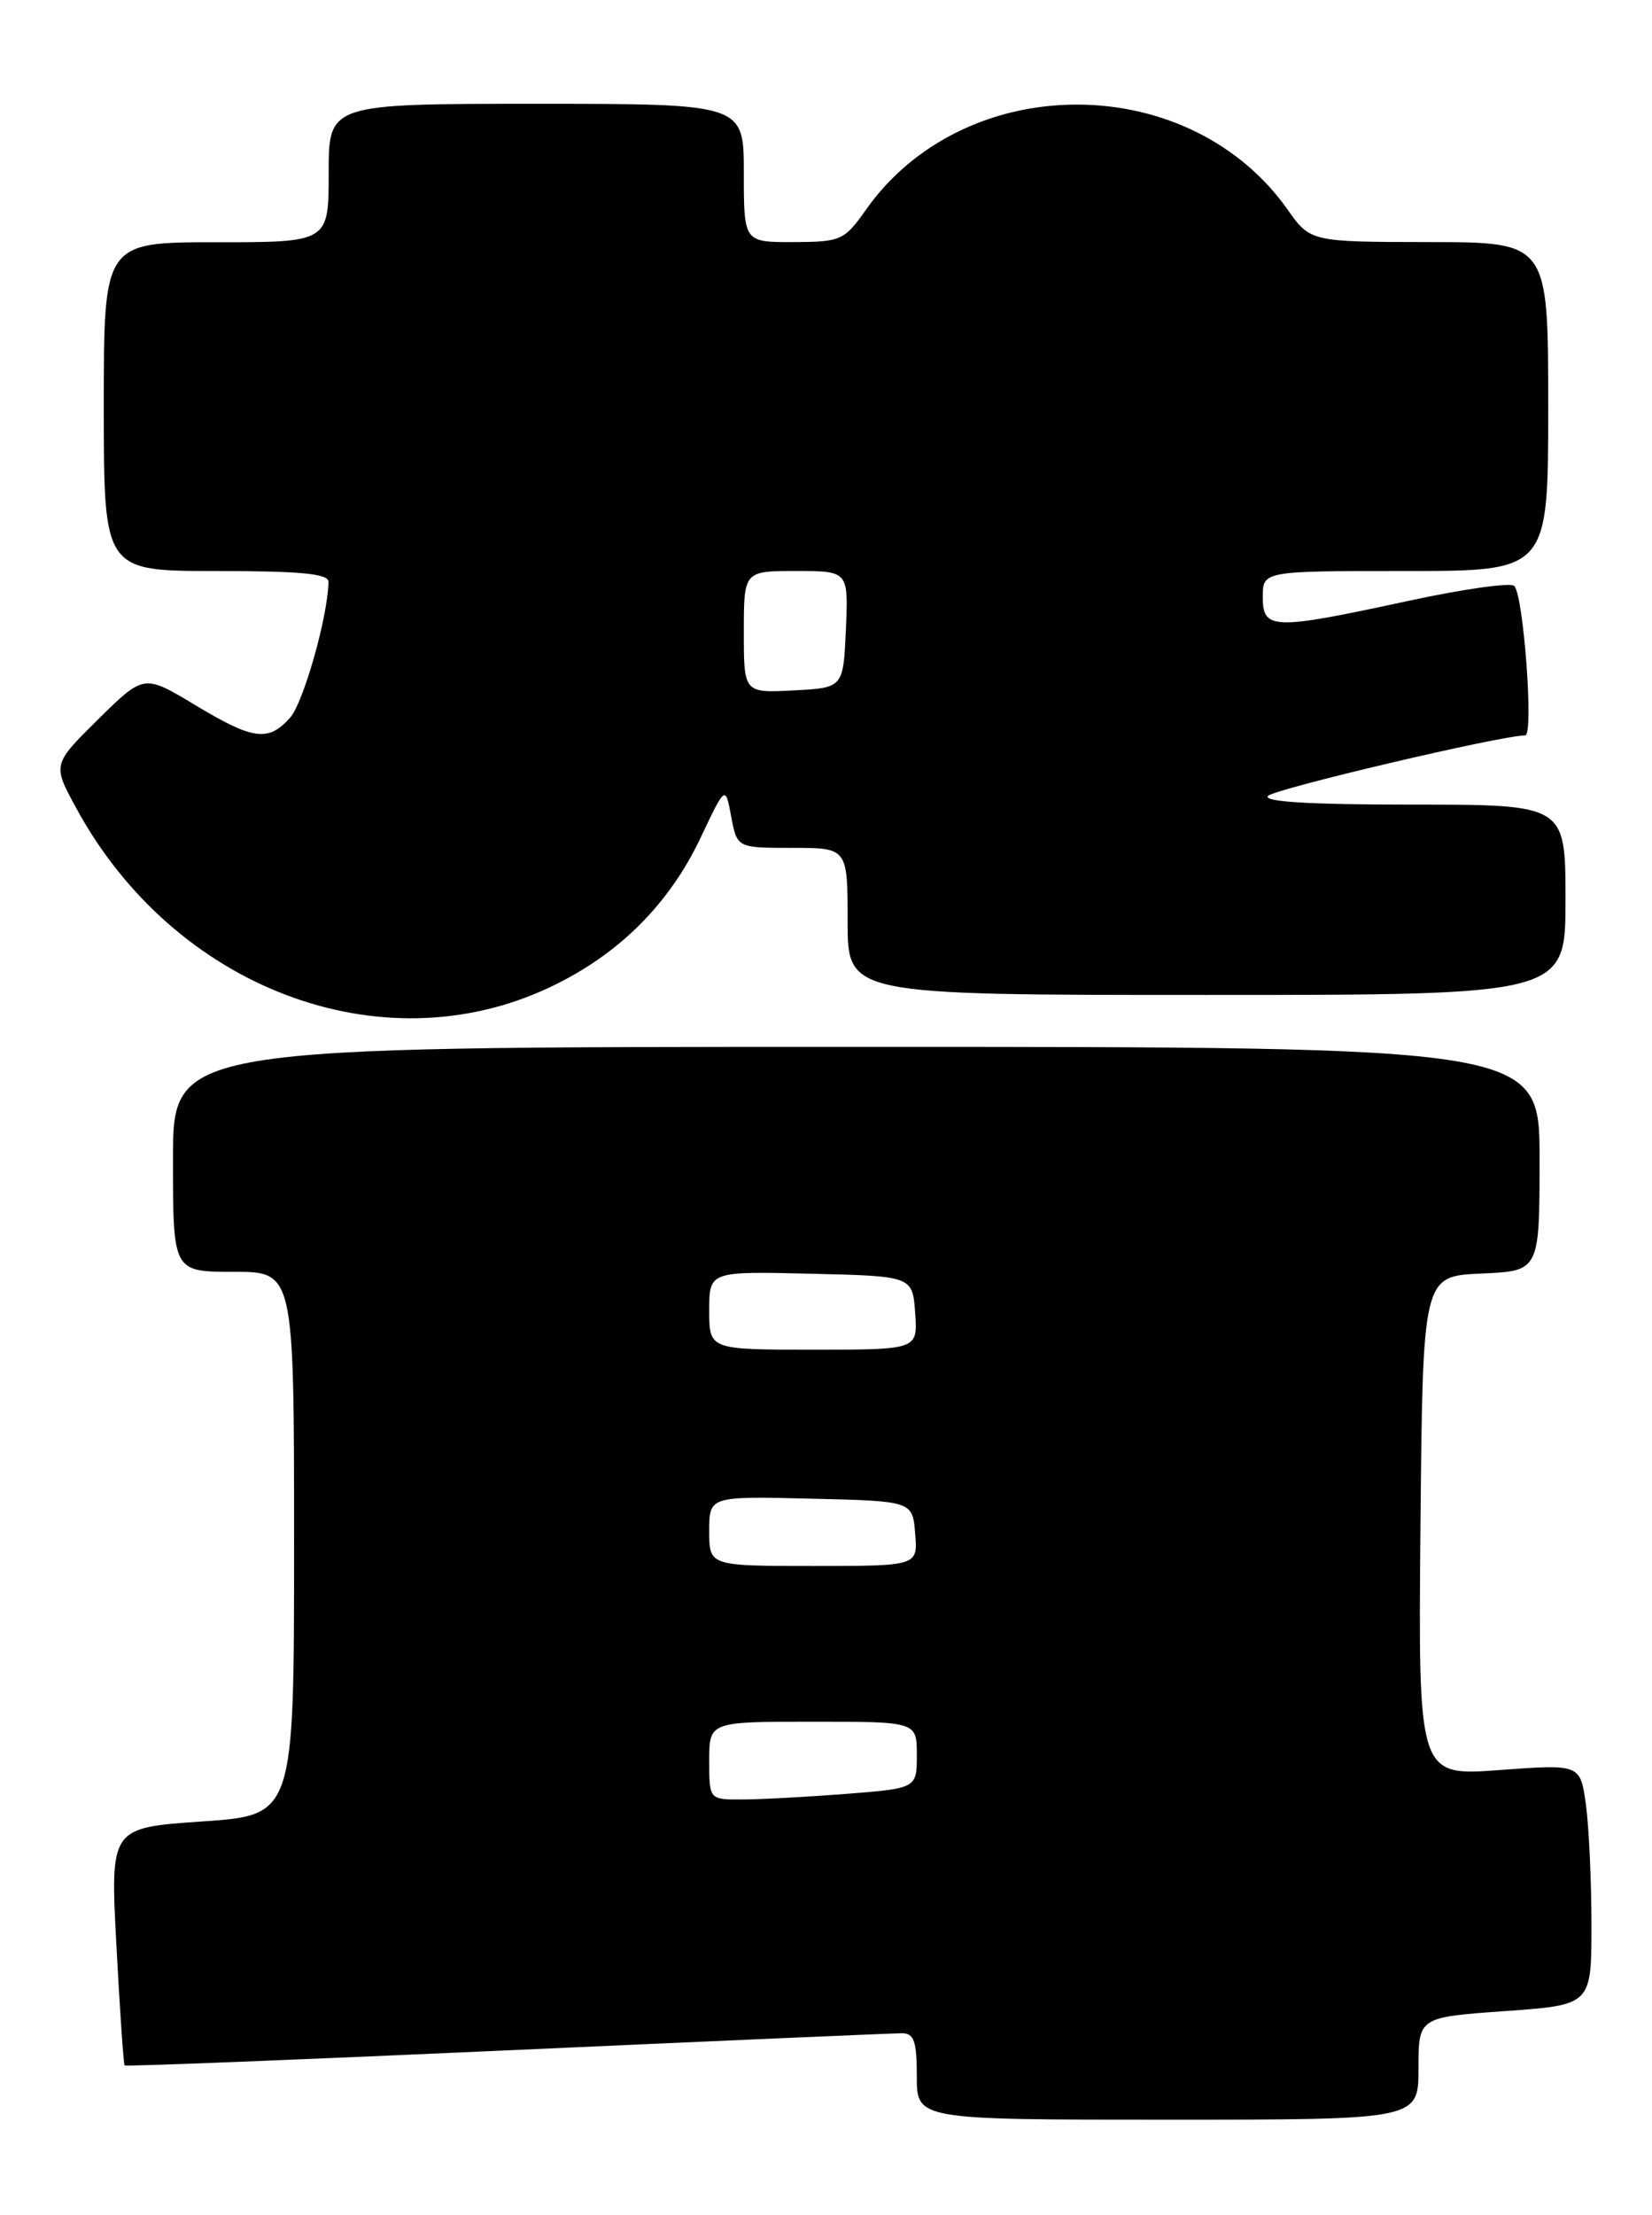 <?xml version="1.0" encoding="UTF-8" standalone="no"?>
<!DOCTYPE svg PUBLIC "-//W3C//DTD SVG 1.1//EN" "http://www.w3.org/Graphics/SVG/1.1/DTD/svg11.dtd" >
<svg xmlns="http://www.w3.org/2000/svg" xmlns:xlink="http://www.w3.org/1999/xlink" version="1.1" viewBox="0 0 191 256">
 <g >
 <path fill="currentColor"
d=" M 164.00 239.08 C 164.00 233.16 164.00 233.16 174.00 232.45 C 184.00 231.74 184.00 231.74 184.00 222.51 C 184.00 217.43 183.71 211.17 183.36 208.59 C 182.71 203.90 182.71 203.90 173.34 204.59 C 163.97 205.28 163.97 205.28 164.23 176.39 C 164.50 147.50 164.50 147.50 171.25 147.20 C 178.00 146.91 178.00 146.91 178.00 133.95 C 178.00 121.00 178.00 121.00 99.00 121.00 C 20.00 121.00 20.00 121.00 20.00 134.00 C 20.00 147.00 20.00 147.00 27.00 147.00 C 34.00 147.00 34.00 147.00 34.00 178.40 C 34.00 209.81 34.00 209.81 23.37 210.53 C 12.74 211.26 12.74 211.26 13.46 224.88 C 13.86 232.37 14.28 238.61 14.41 238.73 C 14.53 238.86 34.40 238.08 58.57 236.99 C 82.73 235.90 103.29 235.01 104.25 235.01 C 105.68 235.00 106.00 235.90 106.00 240.00 C 106.00 245.00 106.00 245.00 135.00 245.00 C 164.00 245.00 164.00 245.00 164.00 239.08 Z  M 63.44 114.17 C 71.41 110.45 77.33 104.59 81.01 96.81 C 83.87 90.77 83.87 90.77 84.54 94.39 C 85.22 98.00 85.22 98.00 91.61 98.00 C 98.00 98.00 98.00 98.00 98.00 106.50 C 98.00 115.00 98.00 115.00 139.50 115.00 C 181.00 115.00 181.00 115.00 181.00 104.00 C 181.00 93.00 181.00 93.00 163.30 93.00 C 151.38 93.00 145.93 92.67 146.61 91.99 C 147.45 91.15 173.60 85.00 176.34 85.00 C 177.34 85.00 176.16 68.89 175.08 67.73 C 174.68 67.30 169.11 68.09 162.70 69.48 C 147.14 72.84 146.00 72.81 146.00 69.00 C 146.00 66.00 146.00 66.00 162.50 66.00 C 179.00 66.00 179.00 66.00 179.00 47.00 C 179.00 28.00 179.00 28.00 165.25 27.98 C 151.50 27.96 151.50 27.96 148.82 24.16 C 143.46 16.58 134.41 12.09 124.50 12.09 C 114.59 12.09 105.54 16.58 100.18 24.16 C 97.61 27.80 97.26 27.96 91.75 27.98 C 86.00 28.00 86.00 28.00 86.00 20.00 C 86.00 12.00 86.00 12.00 62.00 12.00 C 38.00 12.00 38.00 12.00 38.00 20.00 C 38.00 28.00 38.00 28.00 25.00 28.00 C 12.00 28.00 12.00 28.00 12.00 47.00 C 12.00 66.00 12.00 66.00 25.00 66.00 C 34.74 66.00 37.99 66.31 37.98 67.25 C 37.91 71.25 35.08 81.26 33.52 82.98 C 30.99 85.77 29.28 85.54 22.51 81.46 C 16.64 77.93 16.64 77.93 11.35 83.14 C 6.07 88.36 6.07 88.36 8.79 93.36 C 20.07 114.18 43.99 123.28 63.44 114.17 Z  M 82.00 203.50 C 82.00 199.00 82.00 199.00 94.00 199.00 C 106.00 199.00 106.00 199.00 106.00 202.85 C 106.00 206.70 106.00 206.70 97.75 207.35 C 93.21 207.70 87.81 207.99 85.75 207.99 C 82.00 208.00 82.00 208.00 82.00 203.50 Z  M 82.00 176.97 C 82.00 172.94 82.00 172.94 93.75 173.22 C 105.50 173.50 105.50 173.50 105.81 177.25 C 106.12 181.00 106.12 181.00 94.06 181.00 C 82.00 181.00 82.00 181.00 82.00 176.97 Z  M 82.00 151.47 C 82.00 146.94 82.00 146.94 93.75 147.22 C 105.50 147.50 105.50 147.50 105.81 151.75 C 106.11 156.00 106.11 156.00 94.06 156.00 C 82.00 156.00 82.00 156.00 82.00 151.47 Z  M 86.00 73.05 C 86.00 66.00 86.00 66.00 92.05 66.00 C 98.09 66.00 98.09 66.00 97.80 72.75 C 97.50 79.50 97.50 79.50 91.75 79.80 C 86.00 80.10 86.00 80.10 86.00 73.05 Z "/>
</g>
</svg>